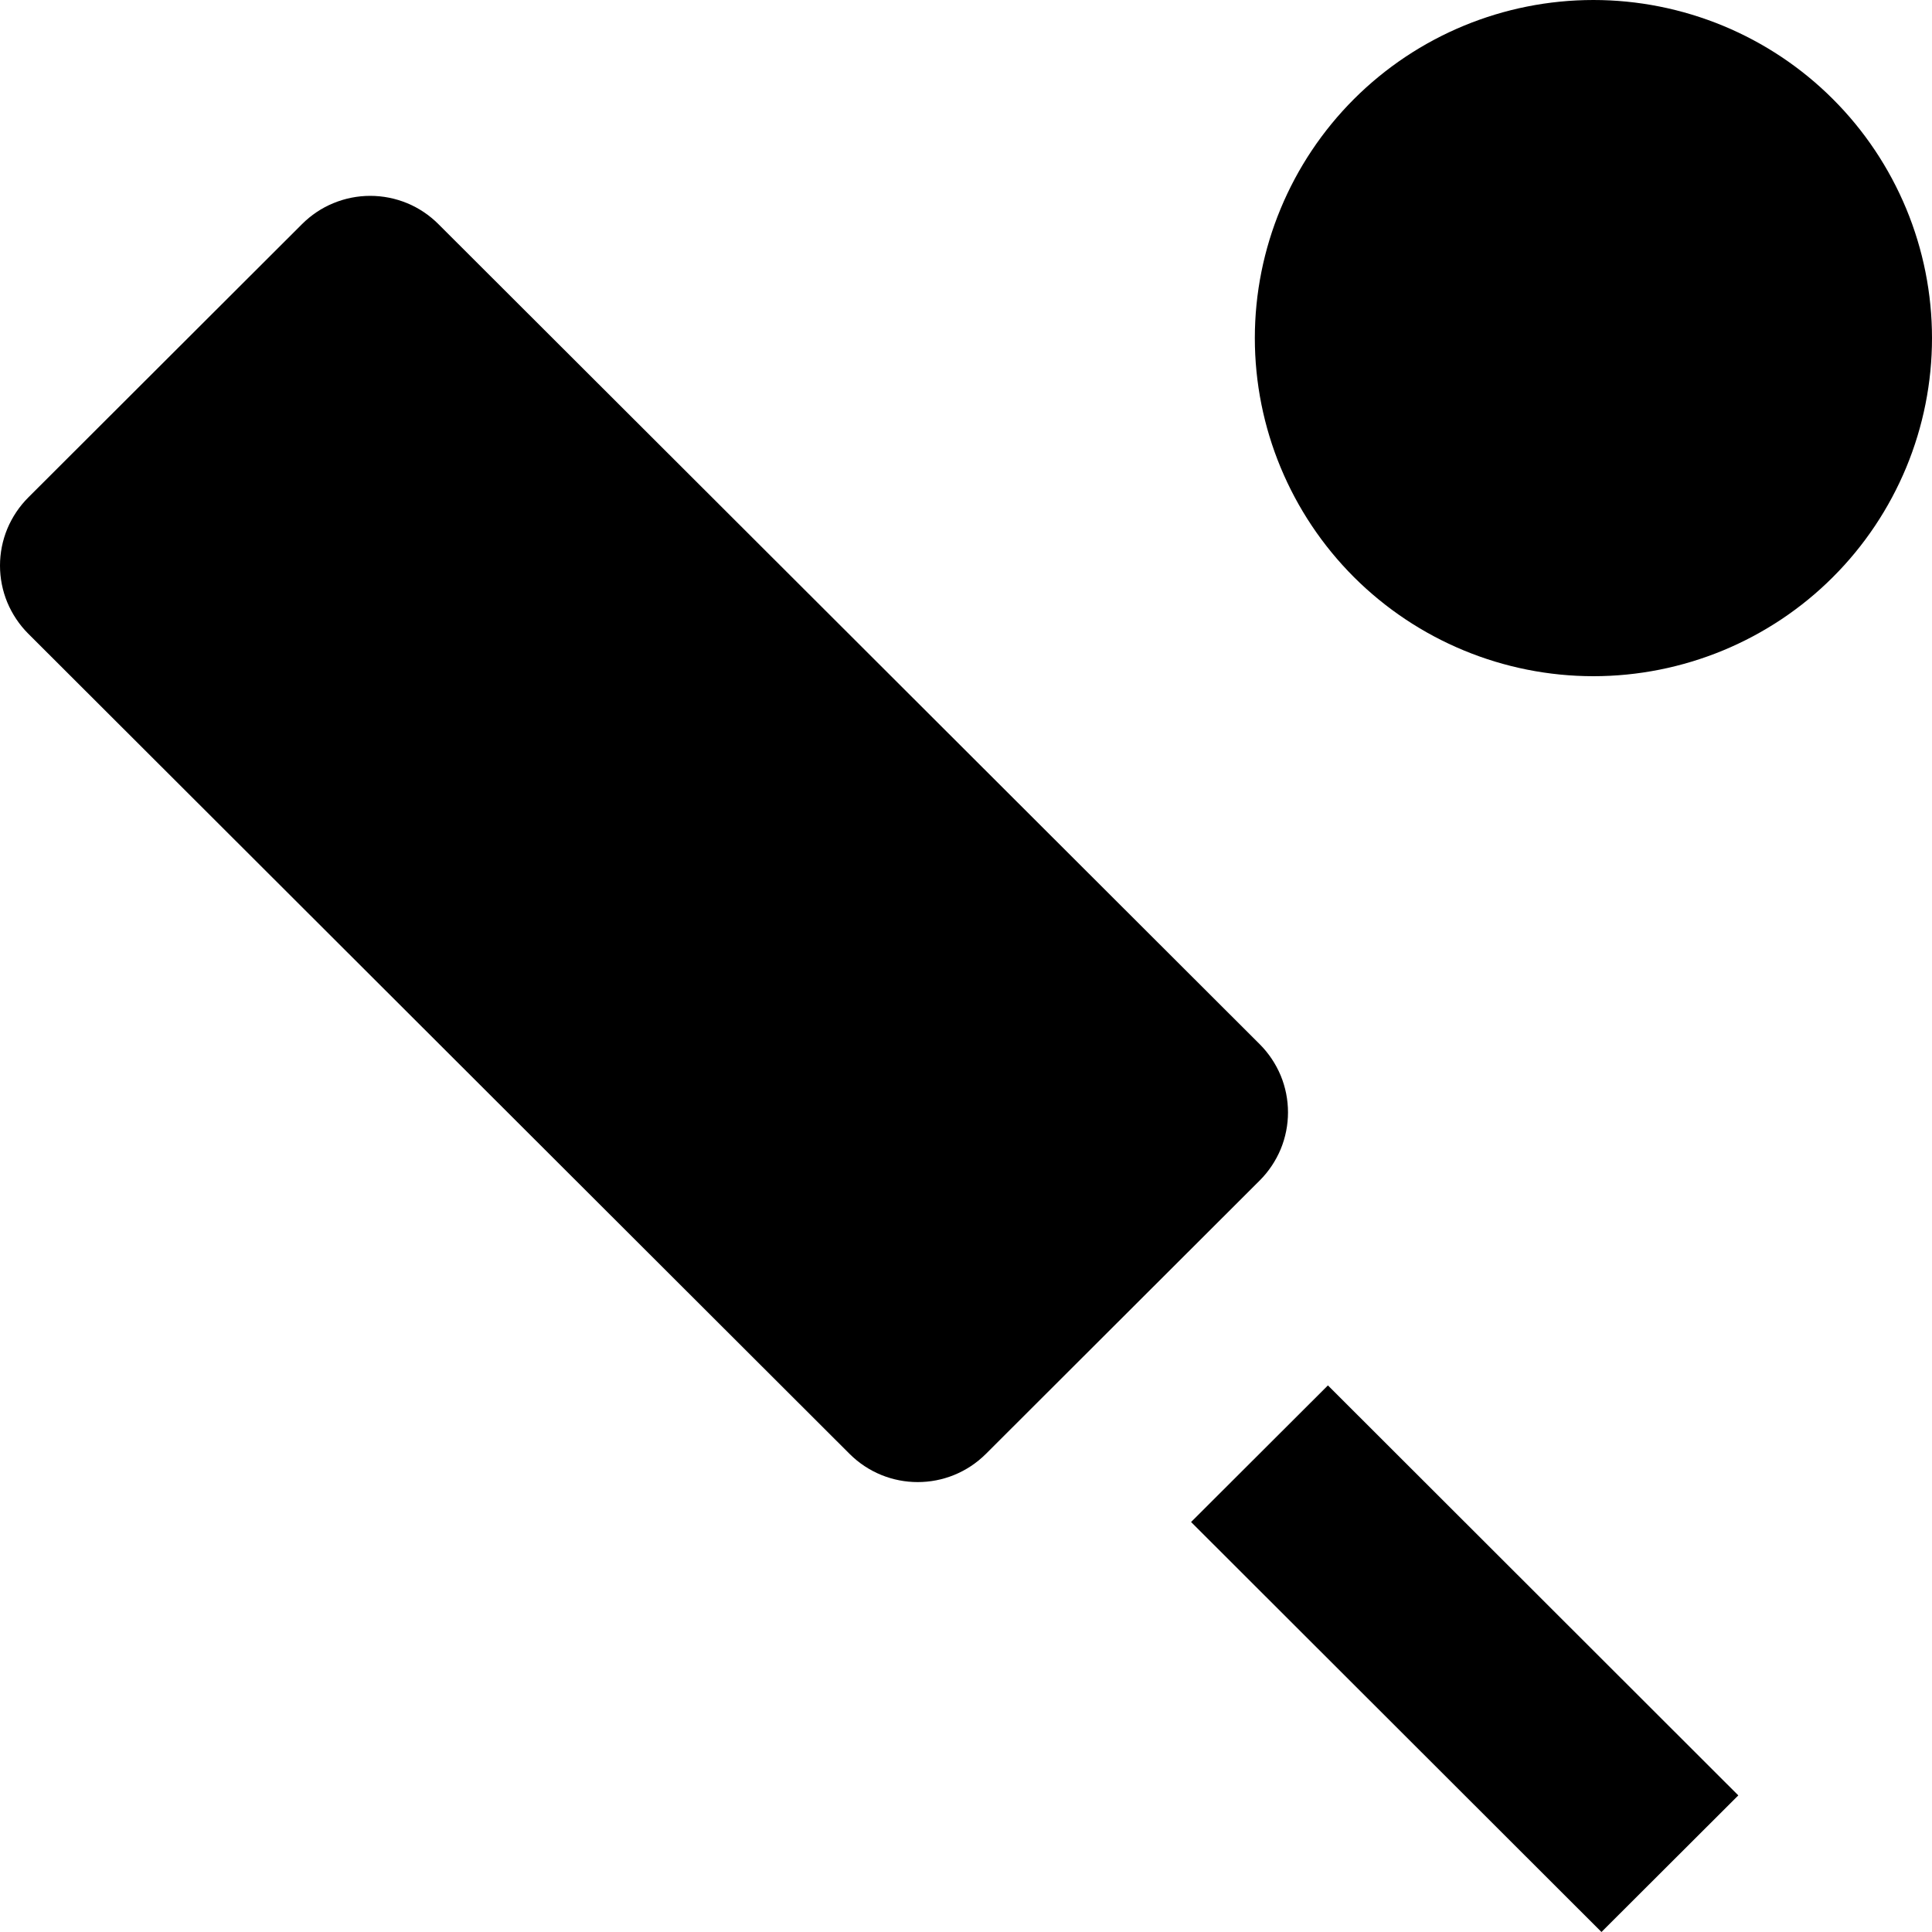 <svg width="24" height="24" viewBox="0 0 24 24" fill="none" xmlns="http://www.w3.org/2000/svg">
<path id="Vector" d="M15.649 12.972L5.446 2.784C5.335 2.673 5.203 2.584 5.058 2.524C4.912 2.464 4.757 2.433 4.599 2.433C4.442 2.433 4.286 2.464 4.141 2.524C3.995 2.584 3.863 2.673 3.752 2.784L0.351 6.18C0.24 6.291 0.152 6.423 0.091 6.568C0.031 6.713 0 6.869 0 7.026C0 7.183 0.031 7.339 0.091 7.484C0.152 7.629 0.24 7.761 0.351 7.872L10.553 18.06C11.022 18.528 11.779 18.528 12.248 18.06L15.649 14.664C15.76 14.553 15.848 14.421 15.909 14.276C15.969 14.131 16 13.975 16 13.818C16 13.661 15.969 13.505 15.909 13.36C15.848 13.215 15.76 13.083 15.649 12.972ZM16.496 17.21L14.796 18.907L19.894 24L21.594 22.303L16.496 17.21ZM19.794 8.4C20.346 8.4 20.893 8.291 21.404 8.08C21.914 7.869 22.378 7.56 22.768 7.17C23.159 6.78 23.468 6.317 23.68 5.807C23.891 5.298 24 4.752 24 4.2C24 3.648 23.891 3.102 23.68 2.593C23.468 2.083 23.159 1.62 22.768 1.23C22.378 0.84 21.914 0.531 21.404 0.32C20.893 0.109 20.346 -8.21876e-09 19.794 0C18.679 1.65985e-08 17.609 0.442 16.82 1.23C16.032 2.018 15.588 3.086 15.588 4.2C15.588 5.314 16.032 6.382 16.82 7.17C17.609 7.957 18.679 8.4 19.794 8.4Z" fill="currentColor"/>

</svg>
